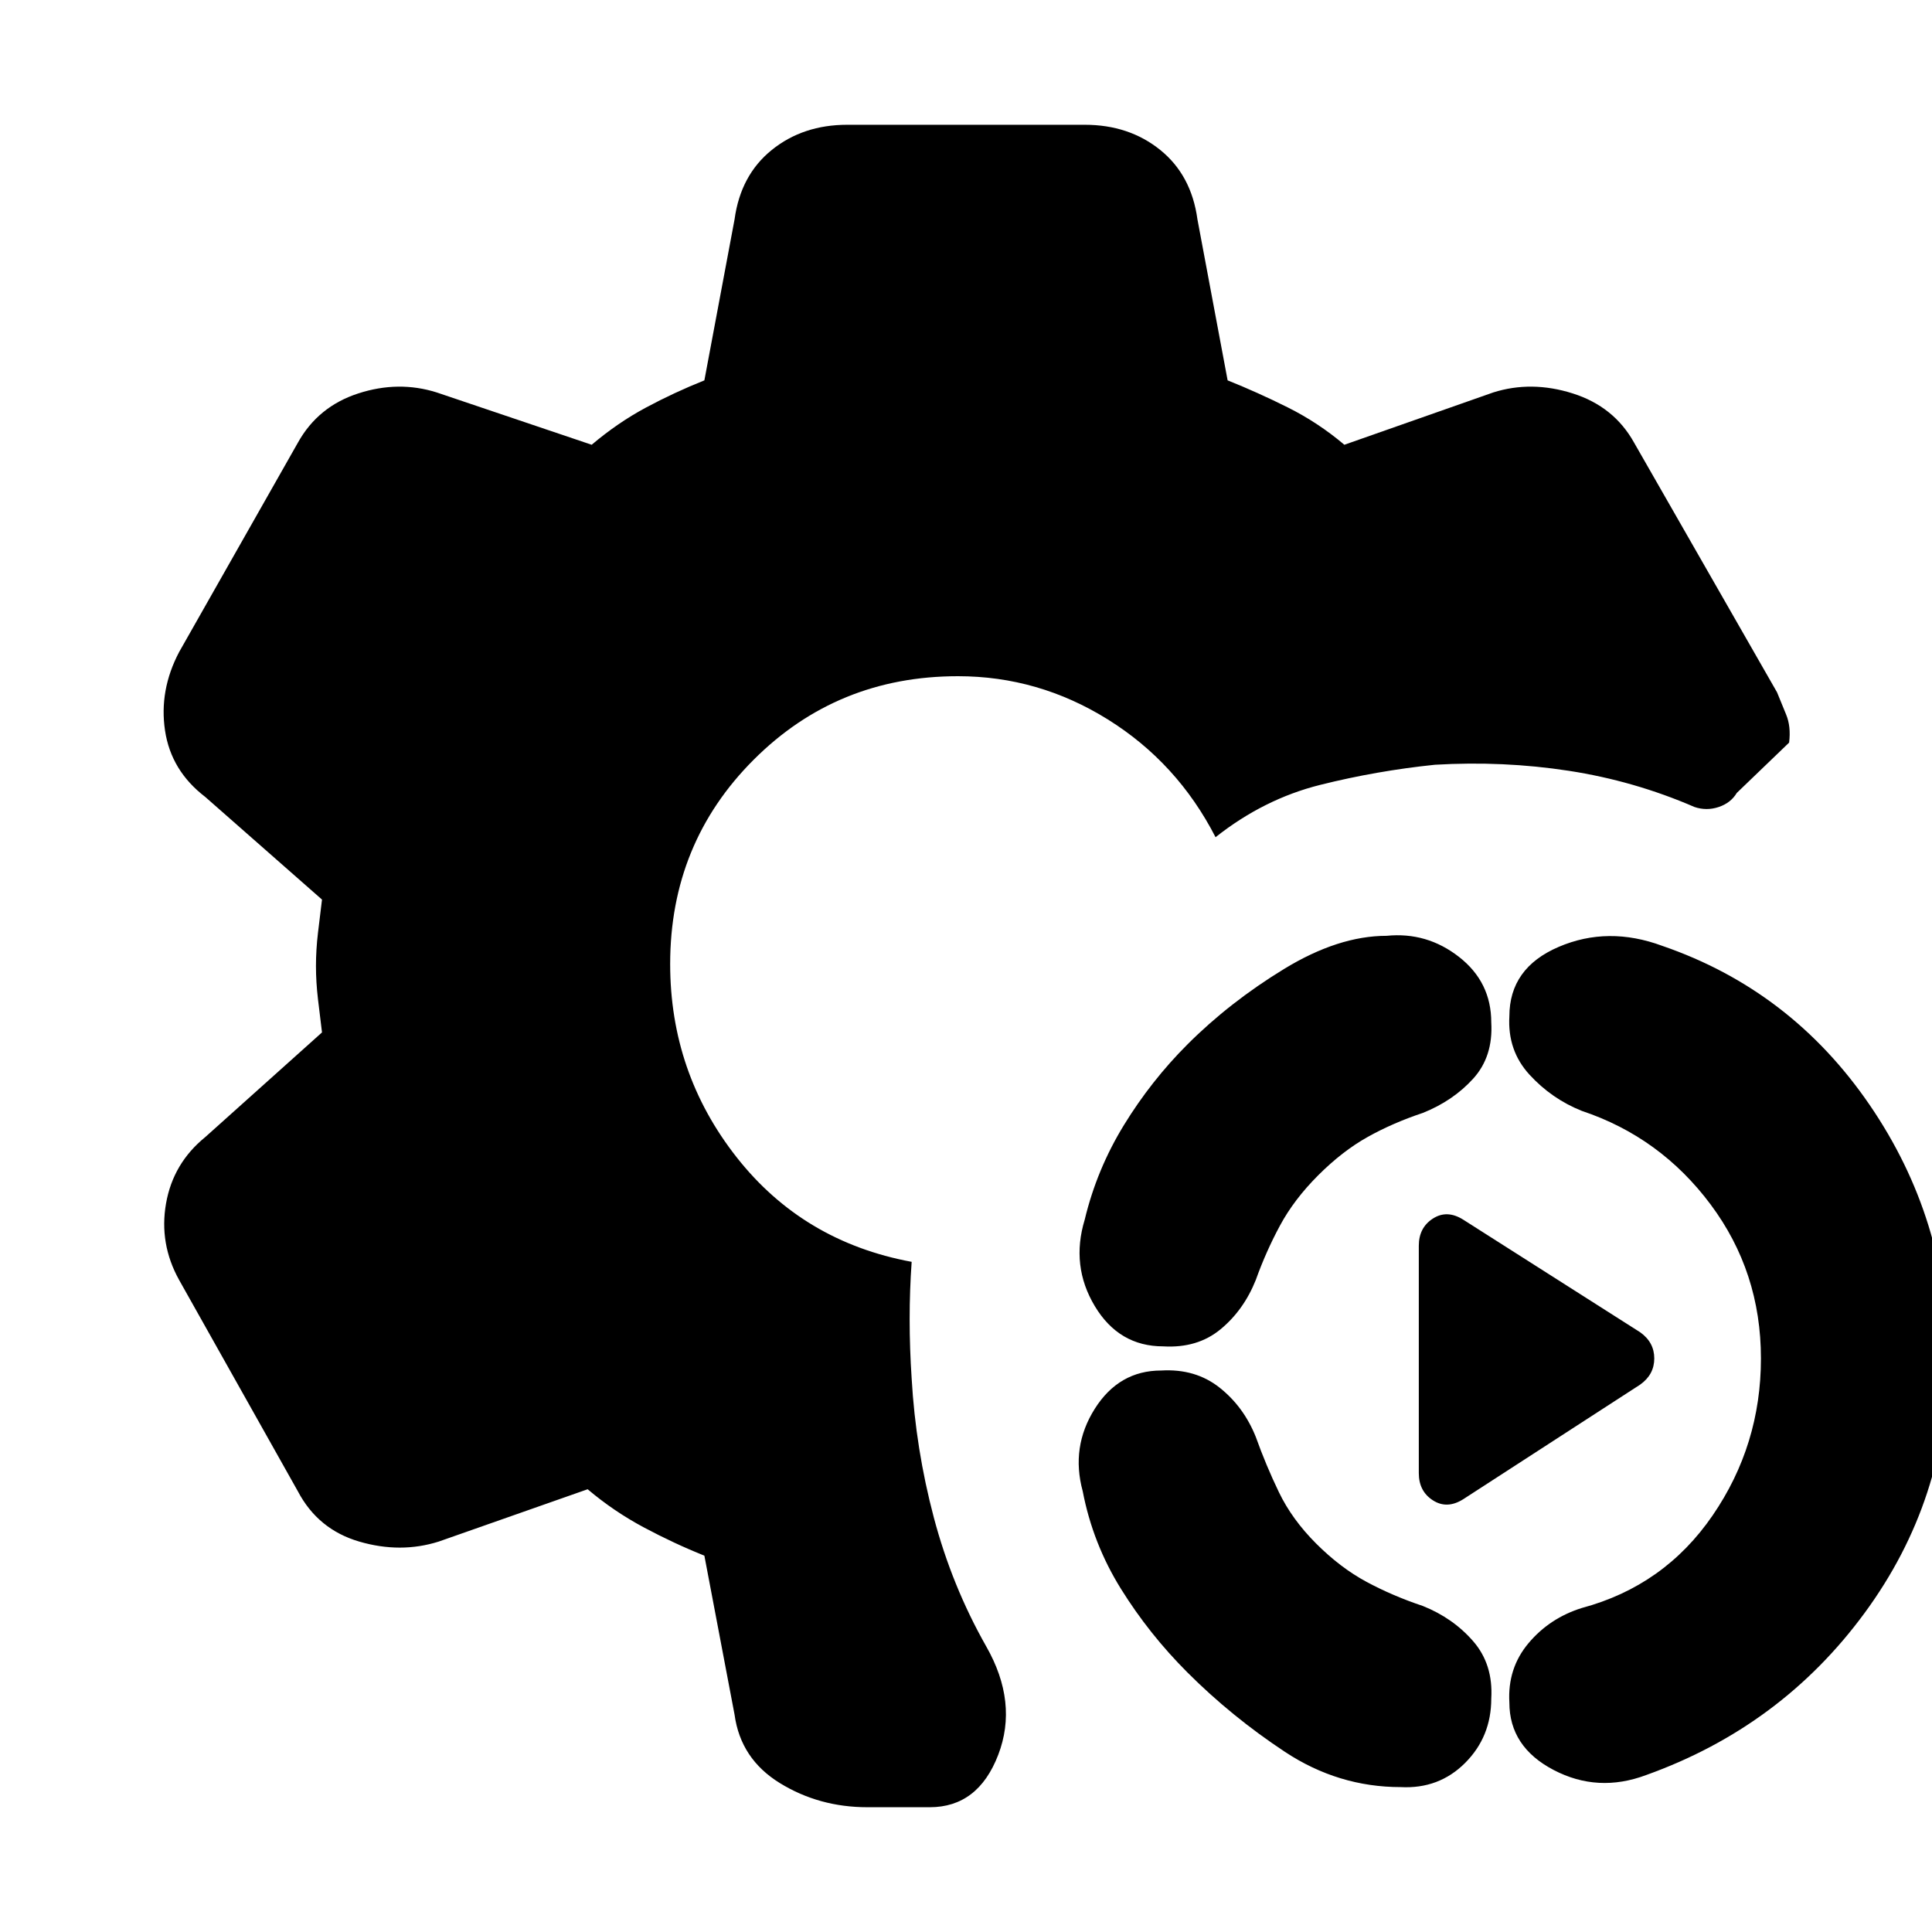 <svg xmlns="http://www.w3.org/2000/svg" height="20" viewBox="0 -960 960 960" width="20"><path d="M431-62q-24 0-43.5-12T365-108l-15-79q-15-6-30-14t-28-19l-74 26q-19 6-39.5 0T148-219L89-324q-10-18-6.5-38t19.5-33l58-52q-1-8-2-16.5t-1-16.5q0-8 1-16.5t2-16.5l-58-51q-17-13-20-33t7-39l59-104q10-18 30-24.5t39-.5l77 26q13-11 27-18.5t29-13.5l15-80q3-22 18.5-34.5T421-898h118q22 0 37.5 12.5T595-851l15 80q15 6 30 13.5t28 18.5l74-26q19-6 39.5.5T812-740l71 124q2 5 4.5 11t1.5 14l-26 25q-3 5-9 7t-12 0q-30-13-62.5-18t-66.5-3q-29 3-57 10t-52 26q-19-37-53.5-58.5T476-624q-60 0-101.5 41.5T333-481q0 54 33 96t87 52q-1 14-1 28.5t1 29.5q2 35 11 69t26 64q16 28 6 54t-34 26h-31Zm296-153q-8 5-15 .5t-7-13.5v-113q0-9 7-13.5t15 .5l88 56q7 5 7 13t-7 13l-88 57Zm91 137q-24 9-46-2.5T750-114q-1-17 9.5-29.5T786-161q41-11 65-46t24-78q0-43-25-76.5T786-408q-15-6-26-18t-10-29q0-24 24.5-34.5t51.5-.5q64 22 103 79t39 126q0 70-41.5 126.5T818-78Zm-122 6q-31 0-57.5-17.5T590-129q-19-19-33-41.5T538-219q-6-22 6-41t33-19q17-1 29 8.5t18 24.5q5 14 11.5 27.5T654-193q12 12 25 19t28 12q15 6 25 17.5t9 28.5q0 19-13 32t-32 12ZM578-291q-22 0-34-20t-5-43q6-25 19.5-47t31.5-40q21-21 48-37.5t51-16.5q20-2 36 10.5t16 32.5q1 17-9 28t-25 17q-15 5-27.5 12T655-376q-12 12-19 25t-12 27q-6 15-17.5 24.5T578-291Z"/></svg>